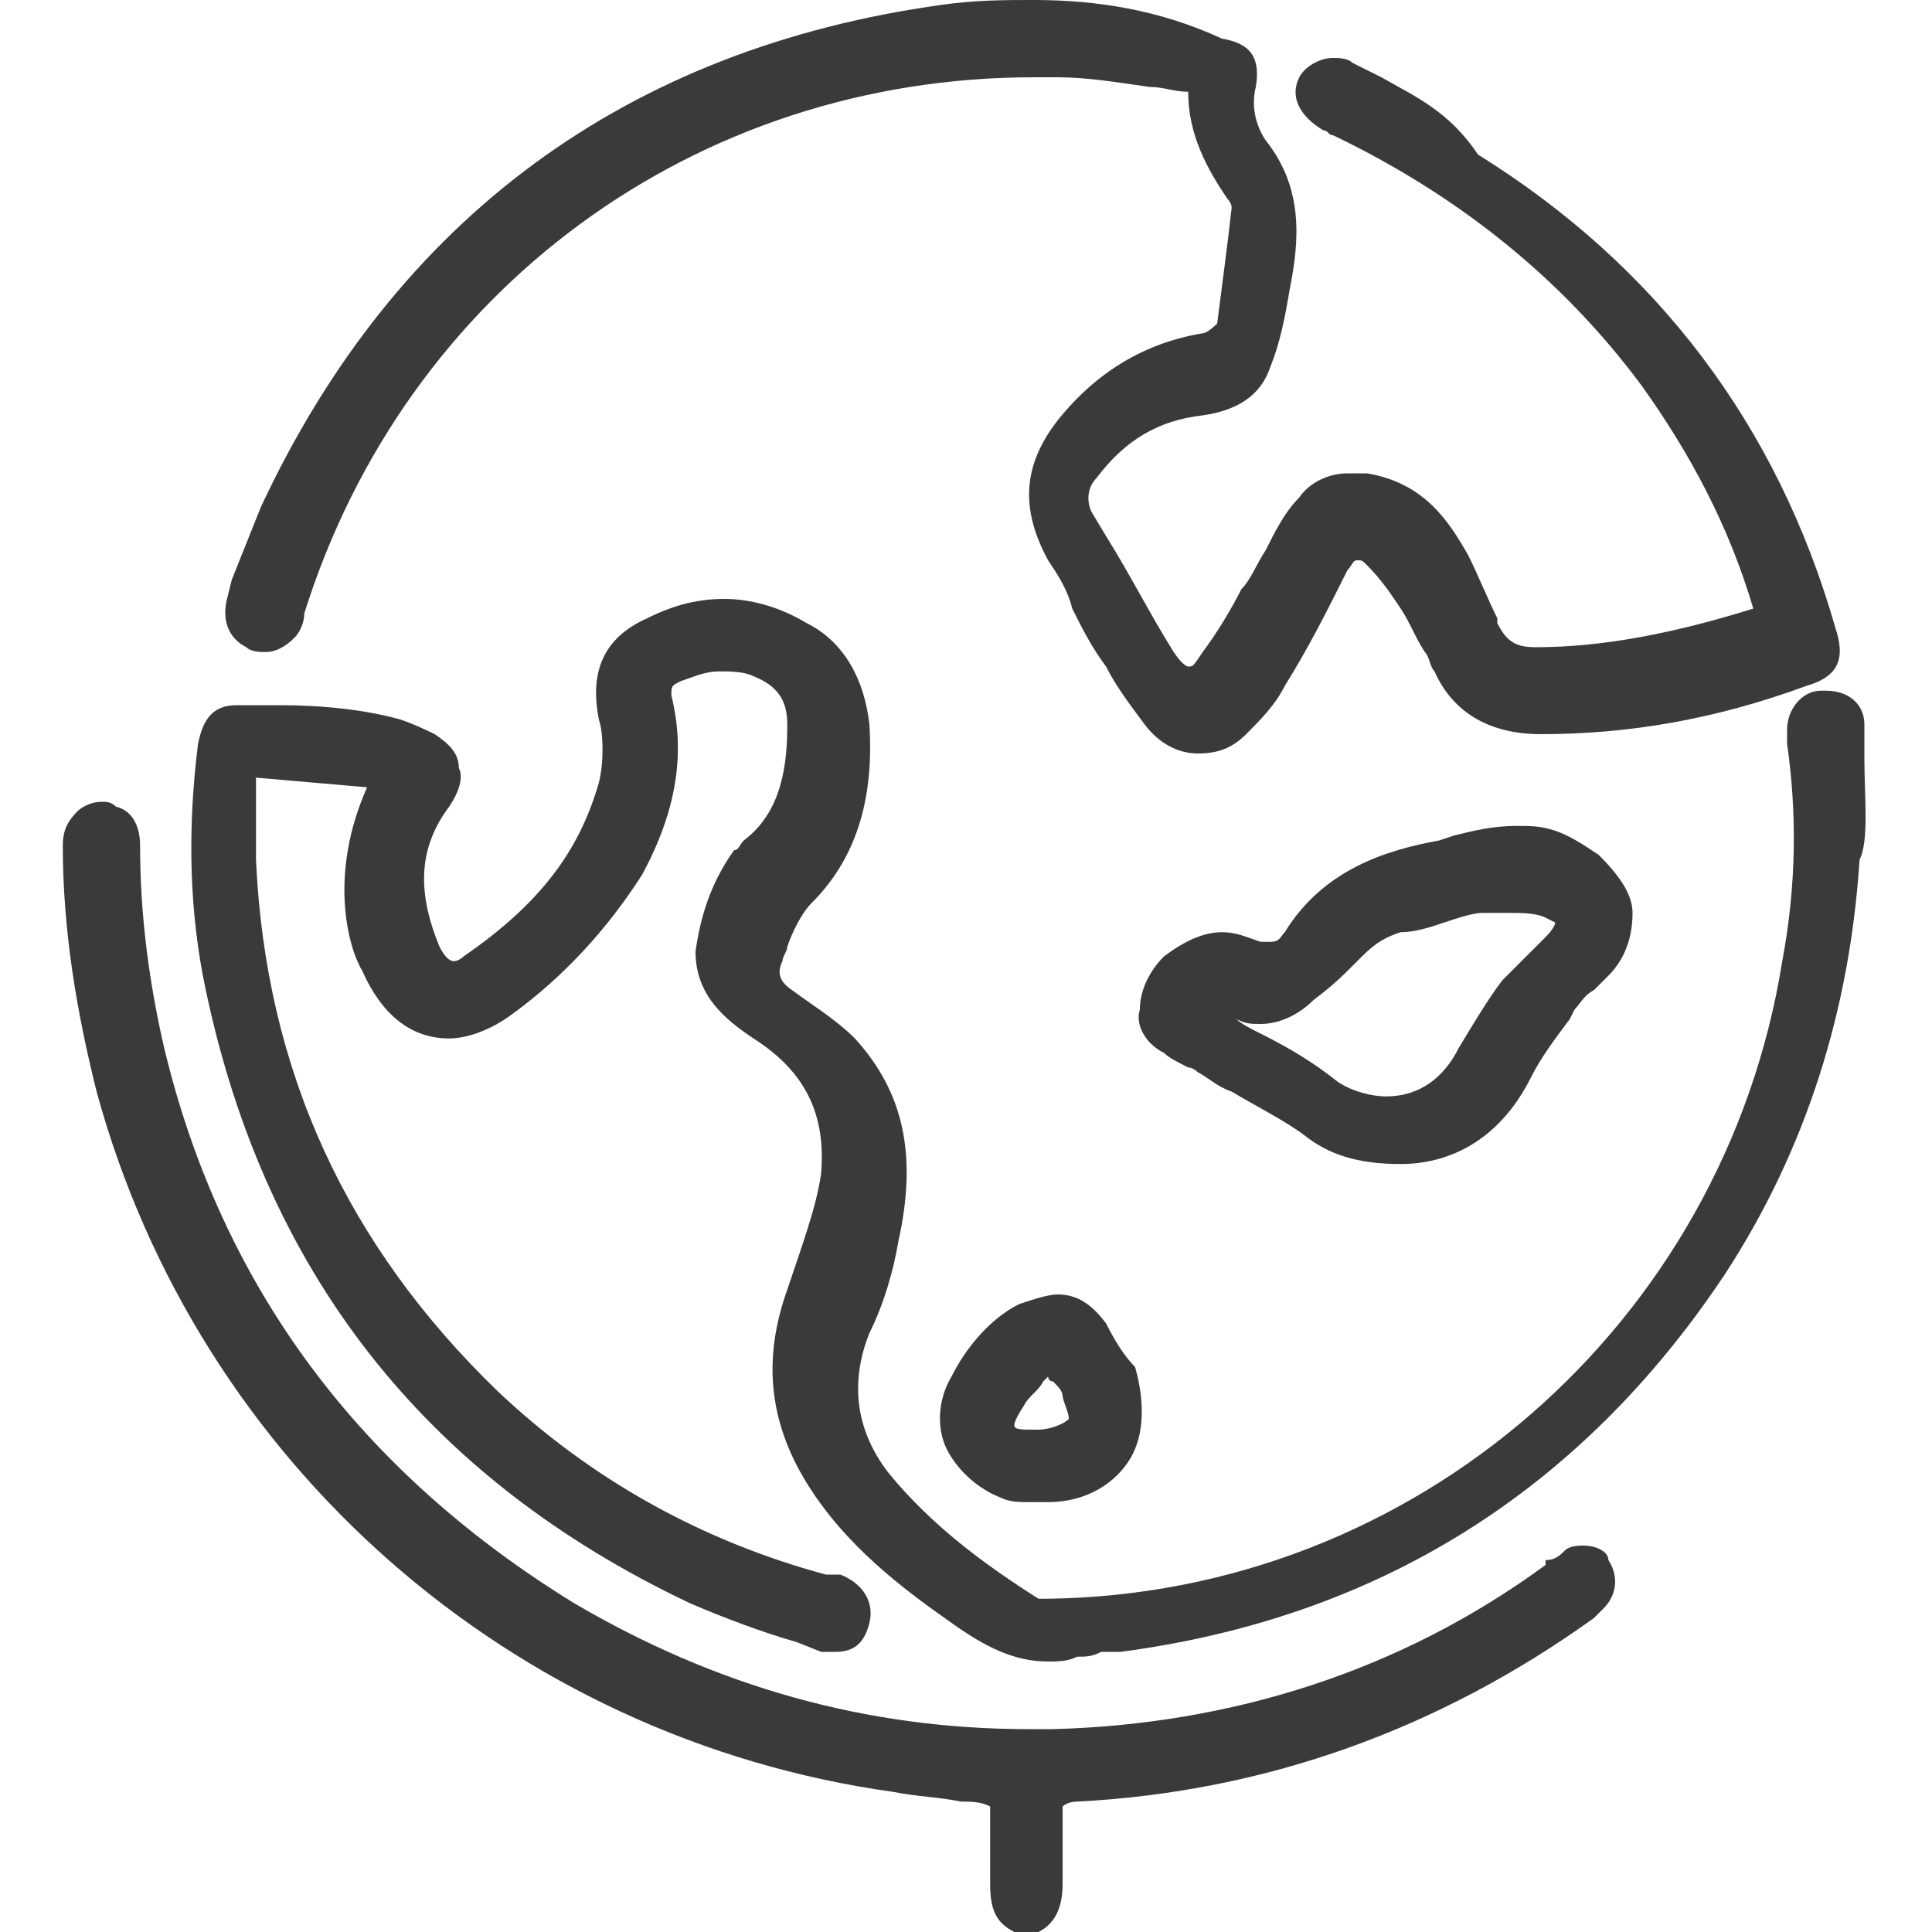 <?xml version="1.0" encoding="utf-8"?>
<!-- Generator: Adobe Illustrator 23.0.1, SVG Export Plug-In . SVG Version: 6.00 Build 0)  -->
<svg version="1.1" id="Capa_1" xmlns="http://www.w3.org/2000/svg" xmlns:xlink="http://www.w3.org/1999/xlink" x="0px" y="0px"
	 viewBox="0 0 40 40" style="enable-background:new 0 0 40 40;" xml:space="preserve">
<style type="text/css">
	.st0{fill:#3A3A3A;}
</style>
<g>
	<path class="st0" d="M32.8,32c-0.1,0-0.3,0-0.4,0.1c-0.1,0.1-0.2,0.2-0.4,0.2L32,32.4c-3,2.2-6.5,3.3-10.2,3.4c-0.2,0-0.3,0-0.5,0
		c-3.4,0-6.5-0.9-9.4-2.6c-4.4-2.7-7.3-6.5-8.5-11.5c-0.3-1.3-0.5-2.7-0.5-4.2c0-0.3-0.1-0.7-0.5-0.8c-0.1-0.1-0.2-0.1-0.3-0.1
		c-0.2,0-0.4,0.1-0.5,0.2c-0.2,0.2-0.3,0.4-0.3,0.7c0,1.8,0.3,3.5,0.7,5.1c2.1,7.7,8.6,13.4,16.5,14.5c0.5,0.1,0.9,0.1,1.4,0.2
		c0.2,0,0.4,0,0.6,0.1l0,0.4c0,0.4,0,0.8,0,1.2c0,0.5,0.1,0.8,0.5,1l0,0h0.5l0,0c0.4-0.2,0.5-0.6,0.5-1c0-0.2,0-0.4,0-0.6
		c0-0.2,0-0.5,0-0.7c0-0.1,0-0.2,0-0.3c0,0,0.1-0.1,0.3-0.1c3.9-0.2,7.5-1.5,10.7-3.8c0.1-0.1,0.1-0.1,0.2-0.2
		c0.3-0.3,0.3-0.7,0.1-1C33.3,32.1,33,32,32.8,32z"/>
	<path class="st0" d="M38.6,15.7c0-0.2,0-0.5,0-0.7c0-0.4-0.3-0.7-0.8-0.7l-0.1,0c-0.4,0-0.7,0.4-0.7,0.8c0,0.1,0,0.2,0,0.3
		c0.2,1.4,0.2,2.9-0.1,4.5c-1.2,7.5-7.6,13.1-15.2,13.2c0,0-0.1,0-0.2,0c-1.1-0.7-2.2-1.5-3.1-2.6c-0.7-0.9-0.8-1.9-0.4-2.9
		c0.3-0.6,0.5-1.3,0.6-1.9c0.4-1.8,0.1-3.1-0.9-4.2c-0.4-0.4-0.9-0.7-1.3-1c-0.3-0.2-0.3-0.4-0.2-0.6c0-0.1,0.1-0.2,0.1-0.3
		c0.1-0.3,0.3-0.7,0.5-0.9c0.9-0.9,1.3-2.1,1.2-3.7c-0.1-0.9-0.5-1.7-1.3-2.1c-0.5-0.3-1.1-0.5-1.7-0.5c-0.5,0-1,0.1-1.6,0.4
		c-0.9,0.4-1.2,1.1-1,2.1c0.1,0.3,0.1,0.9,0,1.3c-0.4,1.4-1.2,2.5-2.8,3.6c-0.1,0.1-0.2,0.1-0.2,0.1c-0.1,0-0.2-0.1-0.3-0.3
		c-0.5-1.2-0.4-2.1,0.2-2.9c0.2-0.3,0.3-0.6,0.2-0.8c0-0.3-0.2-0.5-0.5-0.7C9,15.2,8.6,15,8.3,14.9c-0.7-0.2-1.6-0.3-2.5-0.3
		c-0.3,0-0.6,0-0.9,0c-0.5,0-0.7,0.3-0.8,0.8c-0.2,1.6-0.2,3.2,0.1,4.8c1.2,6.1,4.6,10.4,10.1,13c0.7,0.3,1.5,0.6,2.2,0.8l0.5,0.2
		c0.1,0,0.2,0,0.3,0c0.4,0,0.6-0.2,0.7-0.6c0.1-0.4-0.1-0.8-0.6-1c-0.1,0-0.1,0-0.2,0l-0.1,0c-2.6-0.7-4.9-2-6.8-3.8
		c-3.1-3-4.8-6.6-5-11c0-0.4,0-0.8,0-1.2c0-0.2,0-0.3,0-0.5l2.3,0.2c-0.8,1.8-0.4,3.3-0.1,3.8c0.4,0.9,1,1.4,1.8,1.4
		c0.4,0,0.9-0.2,1.3-0.5c1.1-0.8,2-1.8,2.7-2.9c0.7-1.3,0.9-2.5,0.6-3.7c0-0.2,0-0.2,0.2-0.3c0.3-0.1,0.5-0.2,0.8-0.2
		c0.2,0,0.5,0,0.7,0.1c0.5,0.2,0.7,0.5,0.7,1c0,0.8-0.1,1.8-0.9,2.4c-0.1,0.1-0.1,0.2-0.2,0.2l0,0c-0.5,0.7-0.7,1.4-0.8,2.1
		c0,0.9,0.6,1.4,1.2,1.8c1.1,0.7,1.5,1.6,1.4,2.8c-0.1,0.7-0.4,1.5-0.7,2.4c-0.5,1.4-0.4,2.7,0.4,4c0.8,1.3,2,2.2,3,2.9
		c0.7,0.5,1.3,0.8,2,0.8c0.2,0,0.4,0,0.6-0.1c0.2,0,0.3,0,0.5-0.1c0.1,0,0.3,0,0.4,0c5.3-0.7,9.5-3.3,12.5-7.8
		c1.7-2.6,2.6-5.5,2.8-8.6C38.7,17.4,38.6,16.5,38.6,15.7z"/>
	<path class="st0" d="M5.1,13.4c0.1,0.1,0.3,0.1,0.4,0.1c0.2,0,0.4-0.1,0.6-0.3c0.1-0.1,0.2-0.3,0.2-0.5C8.4,6,14.4,1.6,21.4,1.6
		c0.2,0,0.3,0,0.5,0c0.6,0,1.2,0.1,1.9,0.2c0.3,0,0.5,0.1,0.8,0.1c0,0.9,0.4,1.6,0.8,2.2c0,0,0.1,0.1,0.1,0.2
		c-0.1,0.9-0.2,1.6-0.3,2.4c0,0-0.2,0.2-0.3,0.2c-1.2,0.2-2.2,0.8-3,1.8c-0.7,0.9-0.8,1.8-0.2,2.9c0.2,0.3,0.4,0.6,0.5,1
		c0.2,0.4,0.4,0.8,0.7,1.2c0.2,0.4,0.5,0.8,0.8,1.2c0.3,0.4,0.7,0.6,1.1,0.6c0.4,0,0.7-0.1,1-0.4c0.3-0.3,0.6-0.6,0.8-1
		c0.5-0.8,0.9-1.6,1.3-2.4c0.1-0.1,0.1-0.2,0.2-0.2c0.1,0,0.1,0,0.2,0.1c0.3,0.3,0.5,0.6,0.7,0.9c0.2,0.3,0.3,0.6,0.5,0.9
		c0.1,0.1,0.1,0.3,0.2,0.4c0.4,0.9,1.2,1.3,2.2,1.3c1.8,0,3.6-0.3,5.5-1c0.7-0.2,0.8-0.6,0.6-1.2c-1.2-4.2-3.7-7.5-7.4-9.8
		C30,2.3,29.3,2,28.6,1.6c-0.2-0.1-0.4-0.2-0.6-0.3c-0.1-0.1-0.3-0.1-0.4-0.1c-0.3,0-0.6,0.2-0.7,0.4c-0.2,0.4,0,0.8,0.5,1.1
		c0.1,0,0.1,0.1,0.2,0.1C30.1,4,32.3,5.7,34,8c1,1.4,1.8,2.9,2.3,4.6c-1.6,0.5-3.1,0.8-4.5,0.8c-0.4,0-0.6-0.1-0.8-0.5l0-0.1
		c-0.2-0.4-0.4-0.9-0.6-1.3c-0.4-0.7-0.9-1.5-2.1-1.7c-0.1,0-0.2,0-0.4,0c-0.4,0-0.8,0.2-1,0.5c-0.3,0.3-0.5,0.7-0.7,1.1
		c-0.2,0.3-0.3,0.6-0.5,0.8c-0.2,0.4-0.5,0.9-0.8,1.3c-0.2,0.3-0.2,0.3-0.3,0.3c0,0-0.1,0-0.3-0.3c-0.5-0.8-0.9-1.6-1.4-2.4
		l-0.3-0.5c-0.1-0.2-0.1-0.5,0.1-0.7c0.6-0.8,1.3-1.2,2.2-1.3c0.7-0.1,1.2-0.4,1.4-1c0.2-0.5,0.3-1,0.4-1.6c0.2-1,0.3-2.1-0.5-3.1
		c-0.2-0.3-0.3-0.7-0.2-1.1c0.1-0.6-0.1-0.9-0.7-1C24,0.2,22.7,0,21.4,0c-0.6,0-1.2,0-1.9,0.1C13,1,8.2,4.5,5.4,10.5
		C5.2,11,5,11.5,4.8,12l-0.1,0.4C4.6,12.8,4.7,13.2,5.1,13.4z"/>
	<path class="st0" d="M24.1,21.8c0.1,0.1,0.3,0.2,0.5,0.3c0.1,0,0.2,0.1,0.2,0.1c0.2,0.1,0.4,0.3,0.7,0.4c0.5,0.3,1.1,0.6,1.5,0.9
		c0.5,0.4,1.1,0.6,2,0.6h0c0.9,0,2-0.4,2.7-1.8c0.2-0.4,0.5-0.8,0.8-1.2l0.1-0.2c0.1-0.1,0.2-0.3,0.4-0.4c0.1-0.1,0.2-0.2,0.3-0.3
		c0.4-0.4,0.5-0.9,0.5-1.3c0-0.4-0.3-0.8-0.7-1.2c-0.3-0.2-0.6-0.4-0.9-0.5c-0.3-0.1-0.5-0.1-0.8-0.1c-0.5,0-0.9,0.1-1.3,0.2
		l-0.3,0.1c-1.1,0.2-2.4,0.6-3.2,1.9c-0.1,0.1-0.1,0.2-0.3,0.2c-0.1,0-0.1,0-0.2,0c-0.3-0.1-0.5-0.2-0.8-0.2c-0.4,0-0.8,0.2-1.2,0.5
		c-0.3,0.3-0.5,0.7-0.5,1.1C23.5,21.2,23.7,21.6,24.1,21.8z M28,20l0.2-0.2c0.3-0.3,0.5-0.4,0.8-0.5c0.3,0,0.6-0.1,0.9-0.2
		c0.3-0.1,0.6-0.2,0.8-0.2c0.1,0,0.3,0,0.5,0c0.3,0,0.6,0,0.8,0.1c0.2,0.1,0.2,0.1,0.2,0.1c0,0,0,0.1-0.2,0.3
		c-0.1,0.1-0.2,0.2-0.3,0.3c-0.2,0.2-0.4,0.4-0.6,0.6c-0.3,0.4-0.6,0.9-0.9,1.4c-0.3,0.6-0.8,1-1.5,1c-0.3,0-0.7-0.1-1-0.3
		c-0.5-0.4-1-0.7-1.6-1c-0.2-0.1-0.4-0.2-0.5-0.3c0.2,0.1,0.3,0.1,0.5,0.1c0.4,0,0.8-0.2,1.1-0.5C27.6,20.4,27.8,20.2,28,20z"/>
	<path class="st0" d="M22.9,27.4c-0.3-0.4-0.6-0.6-1-0.6c-0.2,0-0.5,0.1-0.8,0.2c-0.6,0.3-1.1,0.9-1.4,1.5c-0.3,0.5-0.3,1.1-0.1,1.5
		c0.2,0.4,0.6,0.8,1.1,1c0.2,0.1,0.4,0.1,0.6,0.1c0.1,0,0.2,0,0.2,0l0.1,0l0,0l0.1,0c0.8,0,1.4-0.4,1.7-0.9c0.3-0.5,0.3-1.2,0.1-1.9
		C23.3,28.1,23.1,27.8,22.9,27.4z M21,29.5c0,0,0-0.1,0.2-0.4c0.1-0.2,0.3-0.3,0.4-0.5c0,0,0.1-0.1,0.1-0.1c0,0,0,0.1,0.1,0.1
		c0.1,0.1,0.2,0.2,0.2,0.3c0,0.1,0.2,0.5,0.1,0.5c-0.1,0.1-0.4,0.2-0.6,0.2c0,0,0,0,0,0C21.1,29.6,21,29.6,21,29.5z"/>
</g>
</svg>
